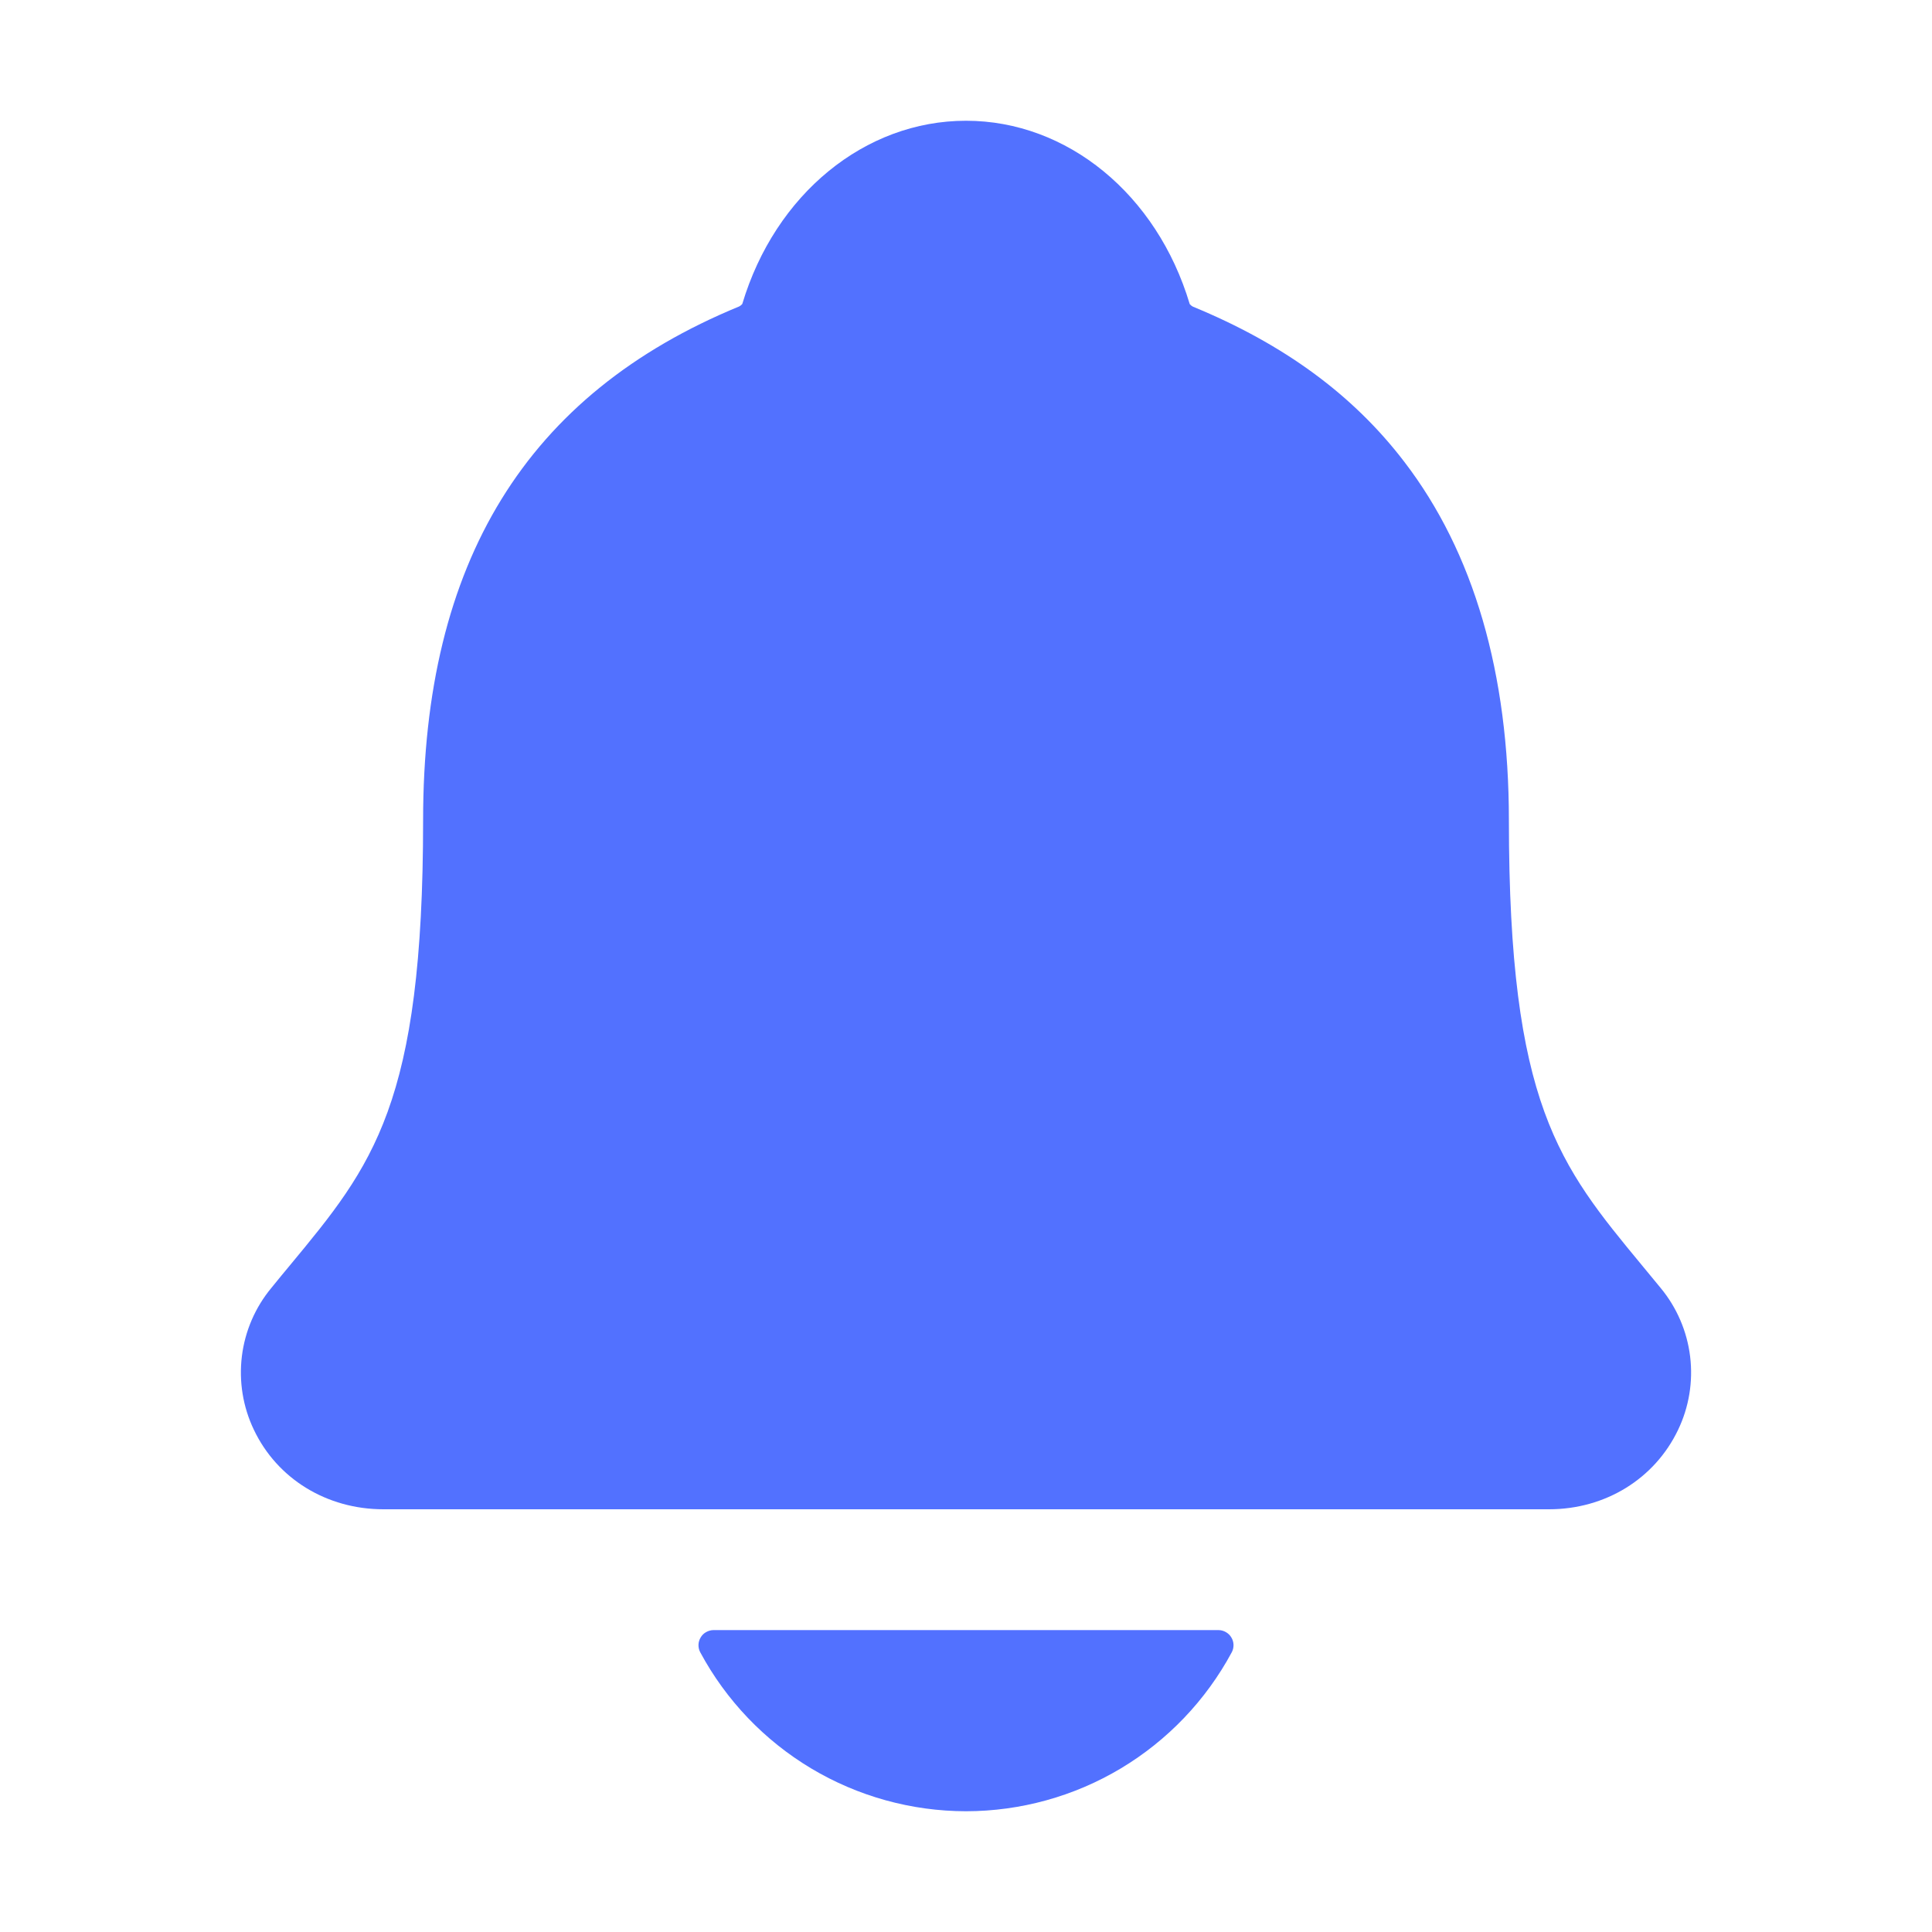 <svg width="30" height="30" viewBox="0 0 30 30" fill="none" xmlns="http://www.w3.org/2000/svg">
<path d="M25.786 19.999C25.689 19.881 25.593 19.764 25.499 19.651C24.21 18.092 23.43 17.151 23.43 12.737C23.43 10.452 22.884 8.577 21.806 7.171C21.012 6.132 19.938 5.344 18.522 4.761C18.504 4.751 18.487 4.738 18.474 4.722C17.965 3.017 16.571 1.875 15 1.875C13.428 1.875 12.036 3.017 11.526 4.72C11.513 4.736 11.497 4.748 11.479 4.758C8.175 6.118 6.57 8.728 6.57 12.735C6.57 17.151 5.791 18.092 4.501 19.649C4.407 19.762 4.312 19.877 4.215 19.997C3.963 20.3 3.804 20.669 3.756 21.059C3.708 21.45 3.772 21.846 3.942 22.201C4.304 22.963 5.074 23.436 5.954 23.436H24.053C24.928 23.436 25.693 22.963 26.056 22.205C26.227 21.85 26.292 21.453 26.244 21.062C26.196 20.671 26.037 20.302 25.786 19.999V19.999Z" fill="#5271FF"/>
<path d="M15 28.125C15.846 28.124 16.677 27.895 17.404 27.46C18.13 27.025 18.726 26.402 19.127 25.656C19.146 25.621 19.155 25.581 19.154 25.54C19.153 25.5 19.141 25.46 19.12 25.426C19.1 25.391 19.07 25.363 19.035 25.343C19 25.323 18.96 25.312 18.92 25.312H11.081C11.04 25.312 11.001 25.323 10.965 25.343C10.93 25.362 10.9 25.391 10.88 25.426C10.859 25.46 10.847 25.5 10.846 25.54C10.845 25.581 10.854 25.621 10.873 25.656C11.274 26.402 11.869 27.025 12.596 27.46C13.322 27.894 14.153 28.124 15 28.125Z" fill="#5271FF"/>
</svg>
